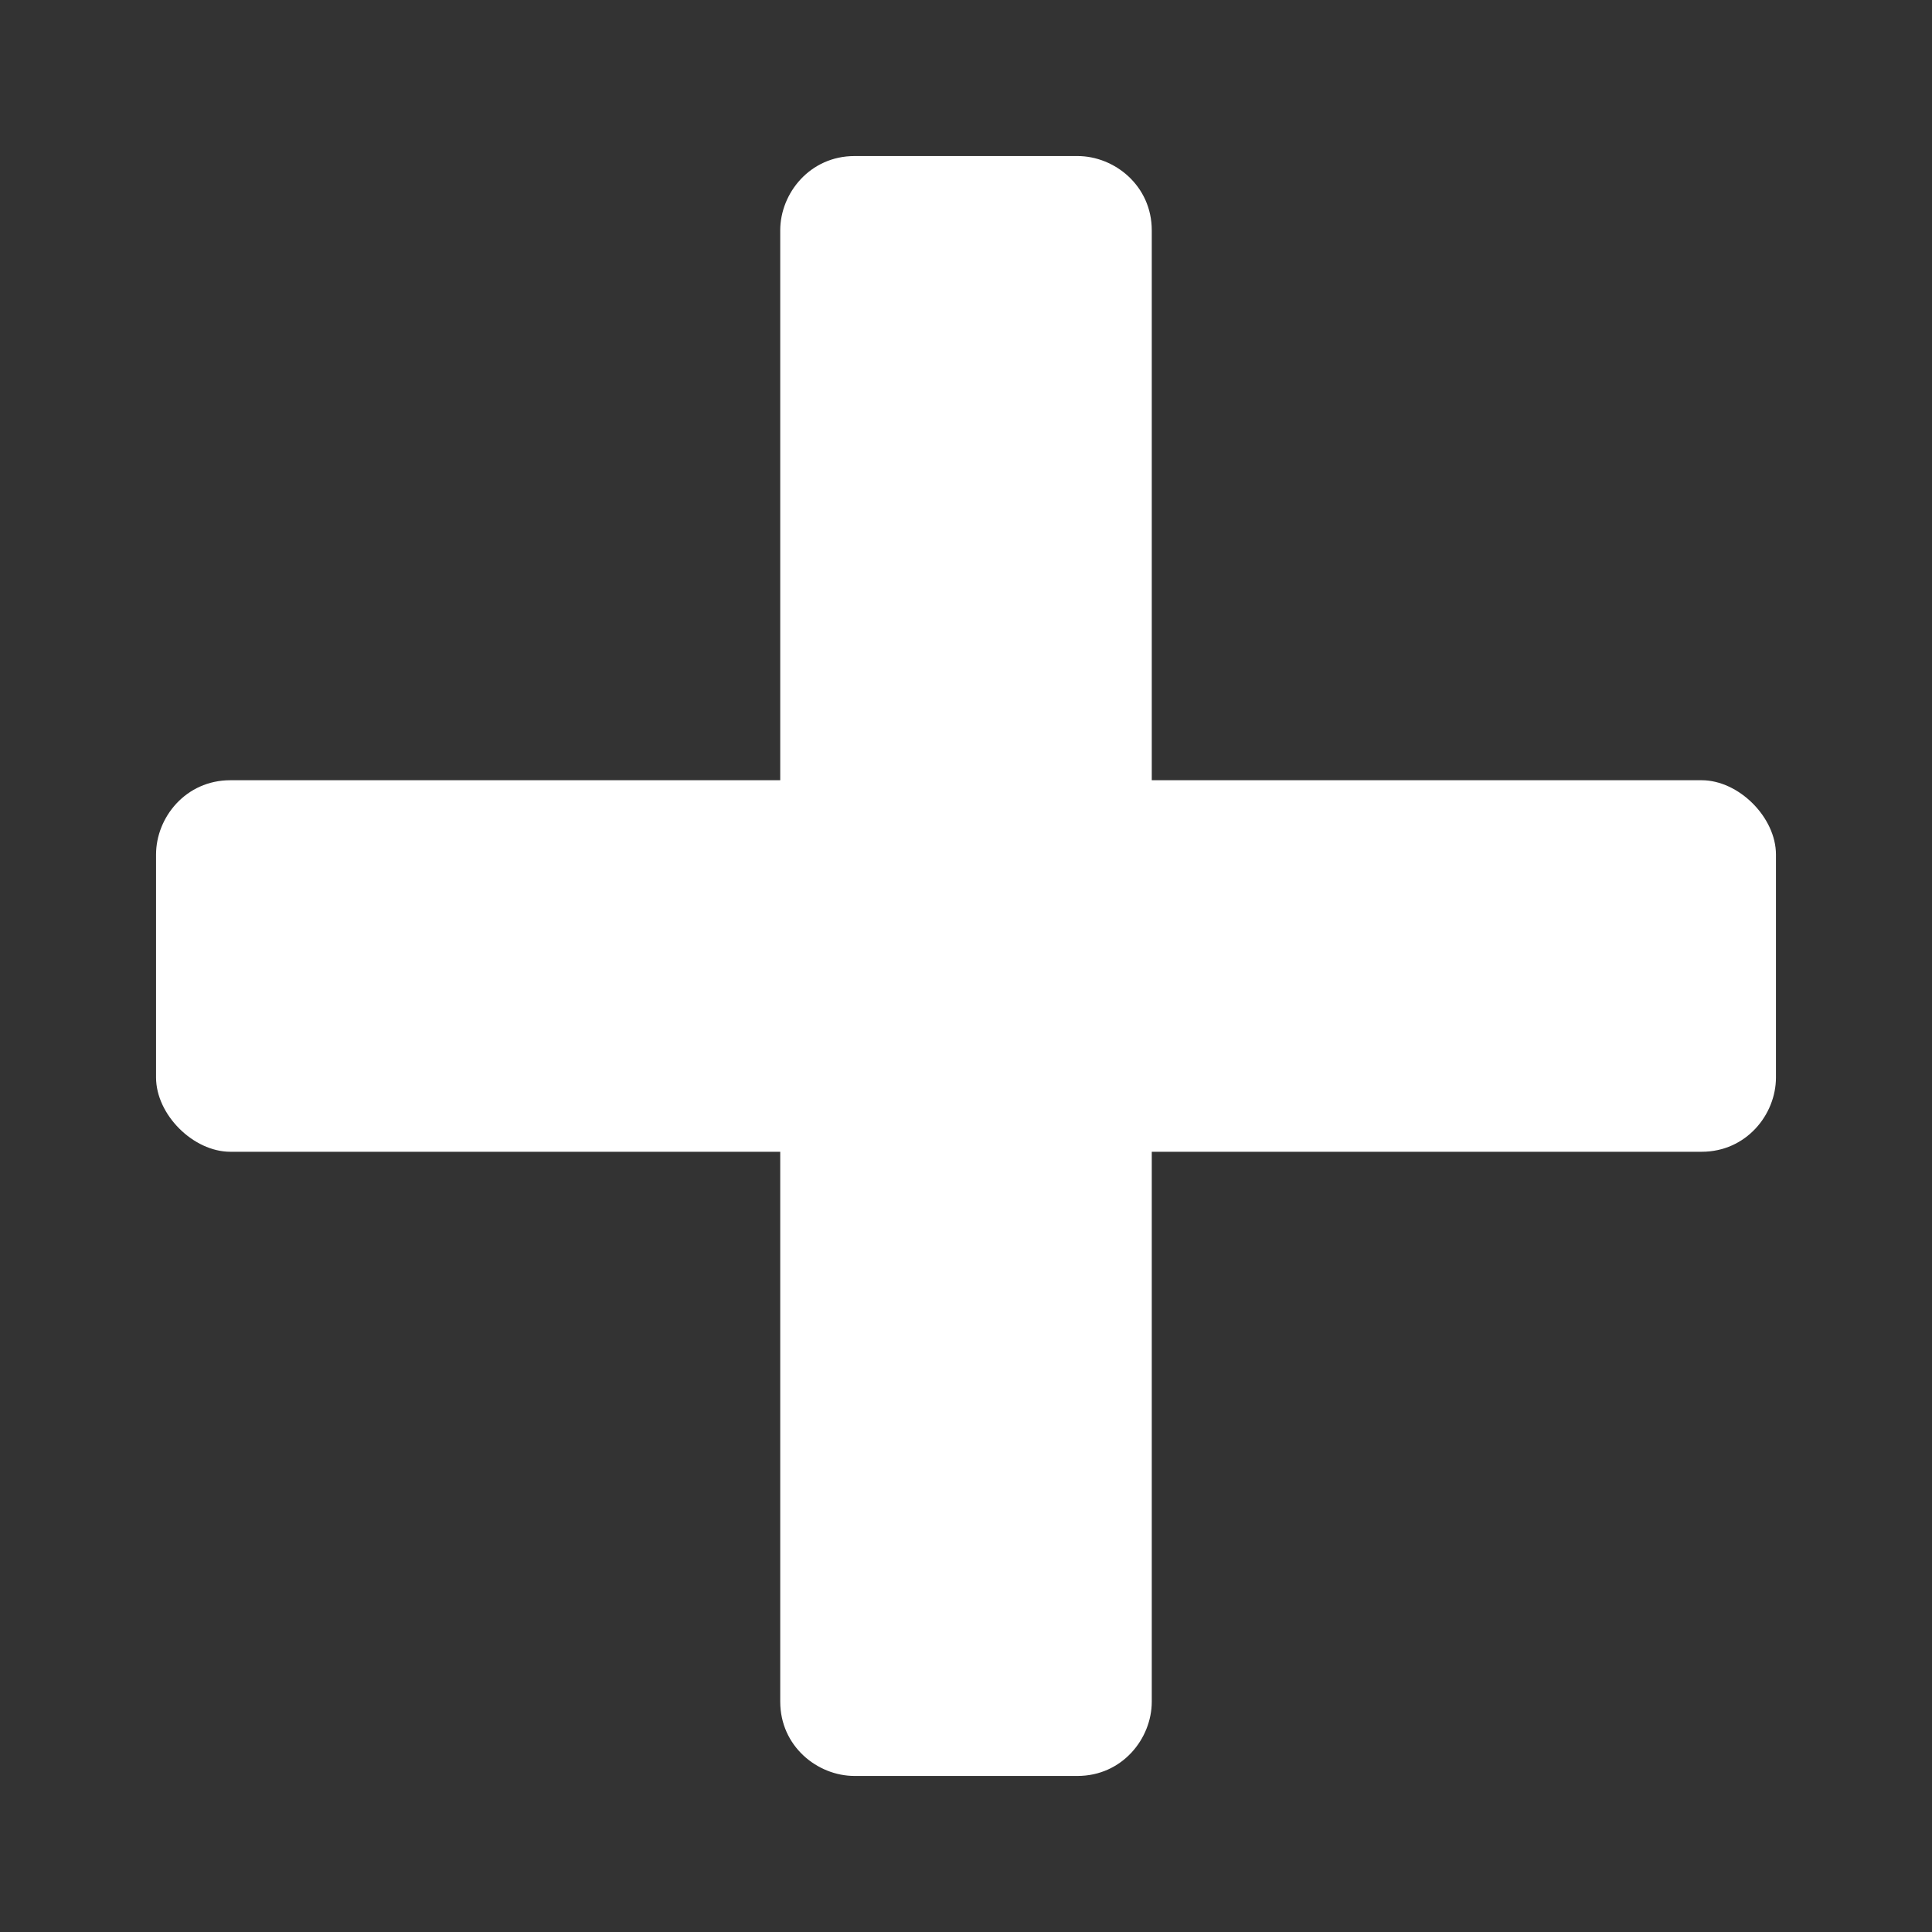 <?xml version="1.0" encoding="utf-8"?>
<!-- Generator: Adobe Illustrator 23.0.2, SVG Export Plug-In . SVG Version: 6.00 Build 0)  -->
<svg version="1.1" id="Layer_1" xmlns="http://www.w3.org/2000/svg" xmlns:xlink="http://www.w3.org/1999/xlink" x="0px" y="0px"
	 viewBox="0 0 26 26" style="enable-background:new 0 0 26 26; fill:white;" xml:space="preserve">
<rect x="0" y="0" width="26" height="26" fill="#333333" stroke="none"/>
<g id="surface1">
	<path d="M23.9,11.5l0,3c0,0.5-0.4,1-1,1l-7.4,0l0,7.4c0,0.5-0.4,1-1,1l-3,0c-0.5,0-1-0.4-1-1l0-7.4H3.1c-0.5,0-1-0.5-1-1v-3
		c0-0.5,0.4-1,1-1l7.4,0V3.1c0-0.5,0.4-1,1-1l3,0c0.5,0,1,0.4,1,1l0,7.4l7.4,0C23.4,10.5,23.9,11,23.9,11.5z"/>
</g>
</svg>
